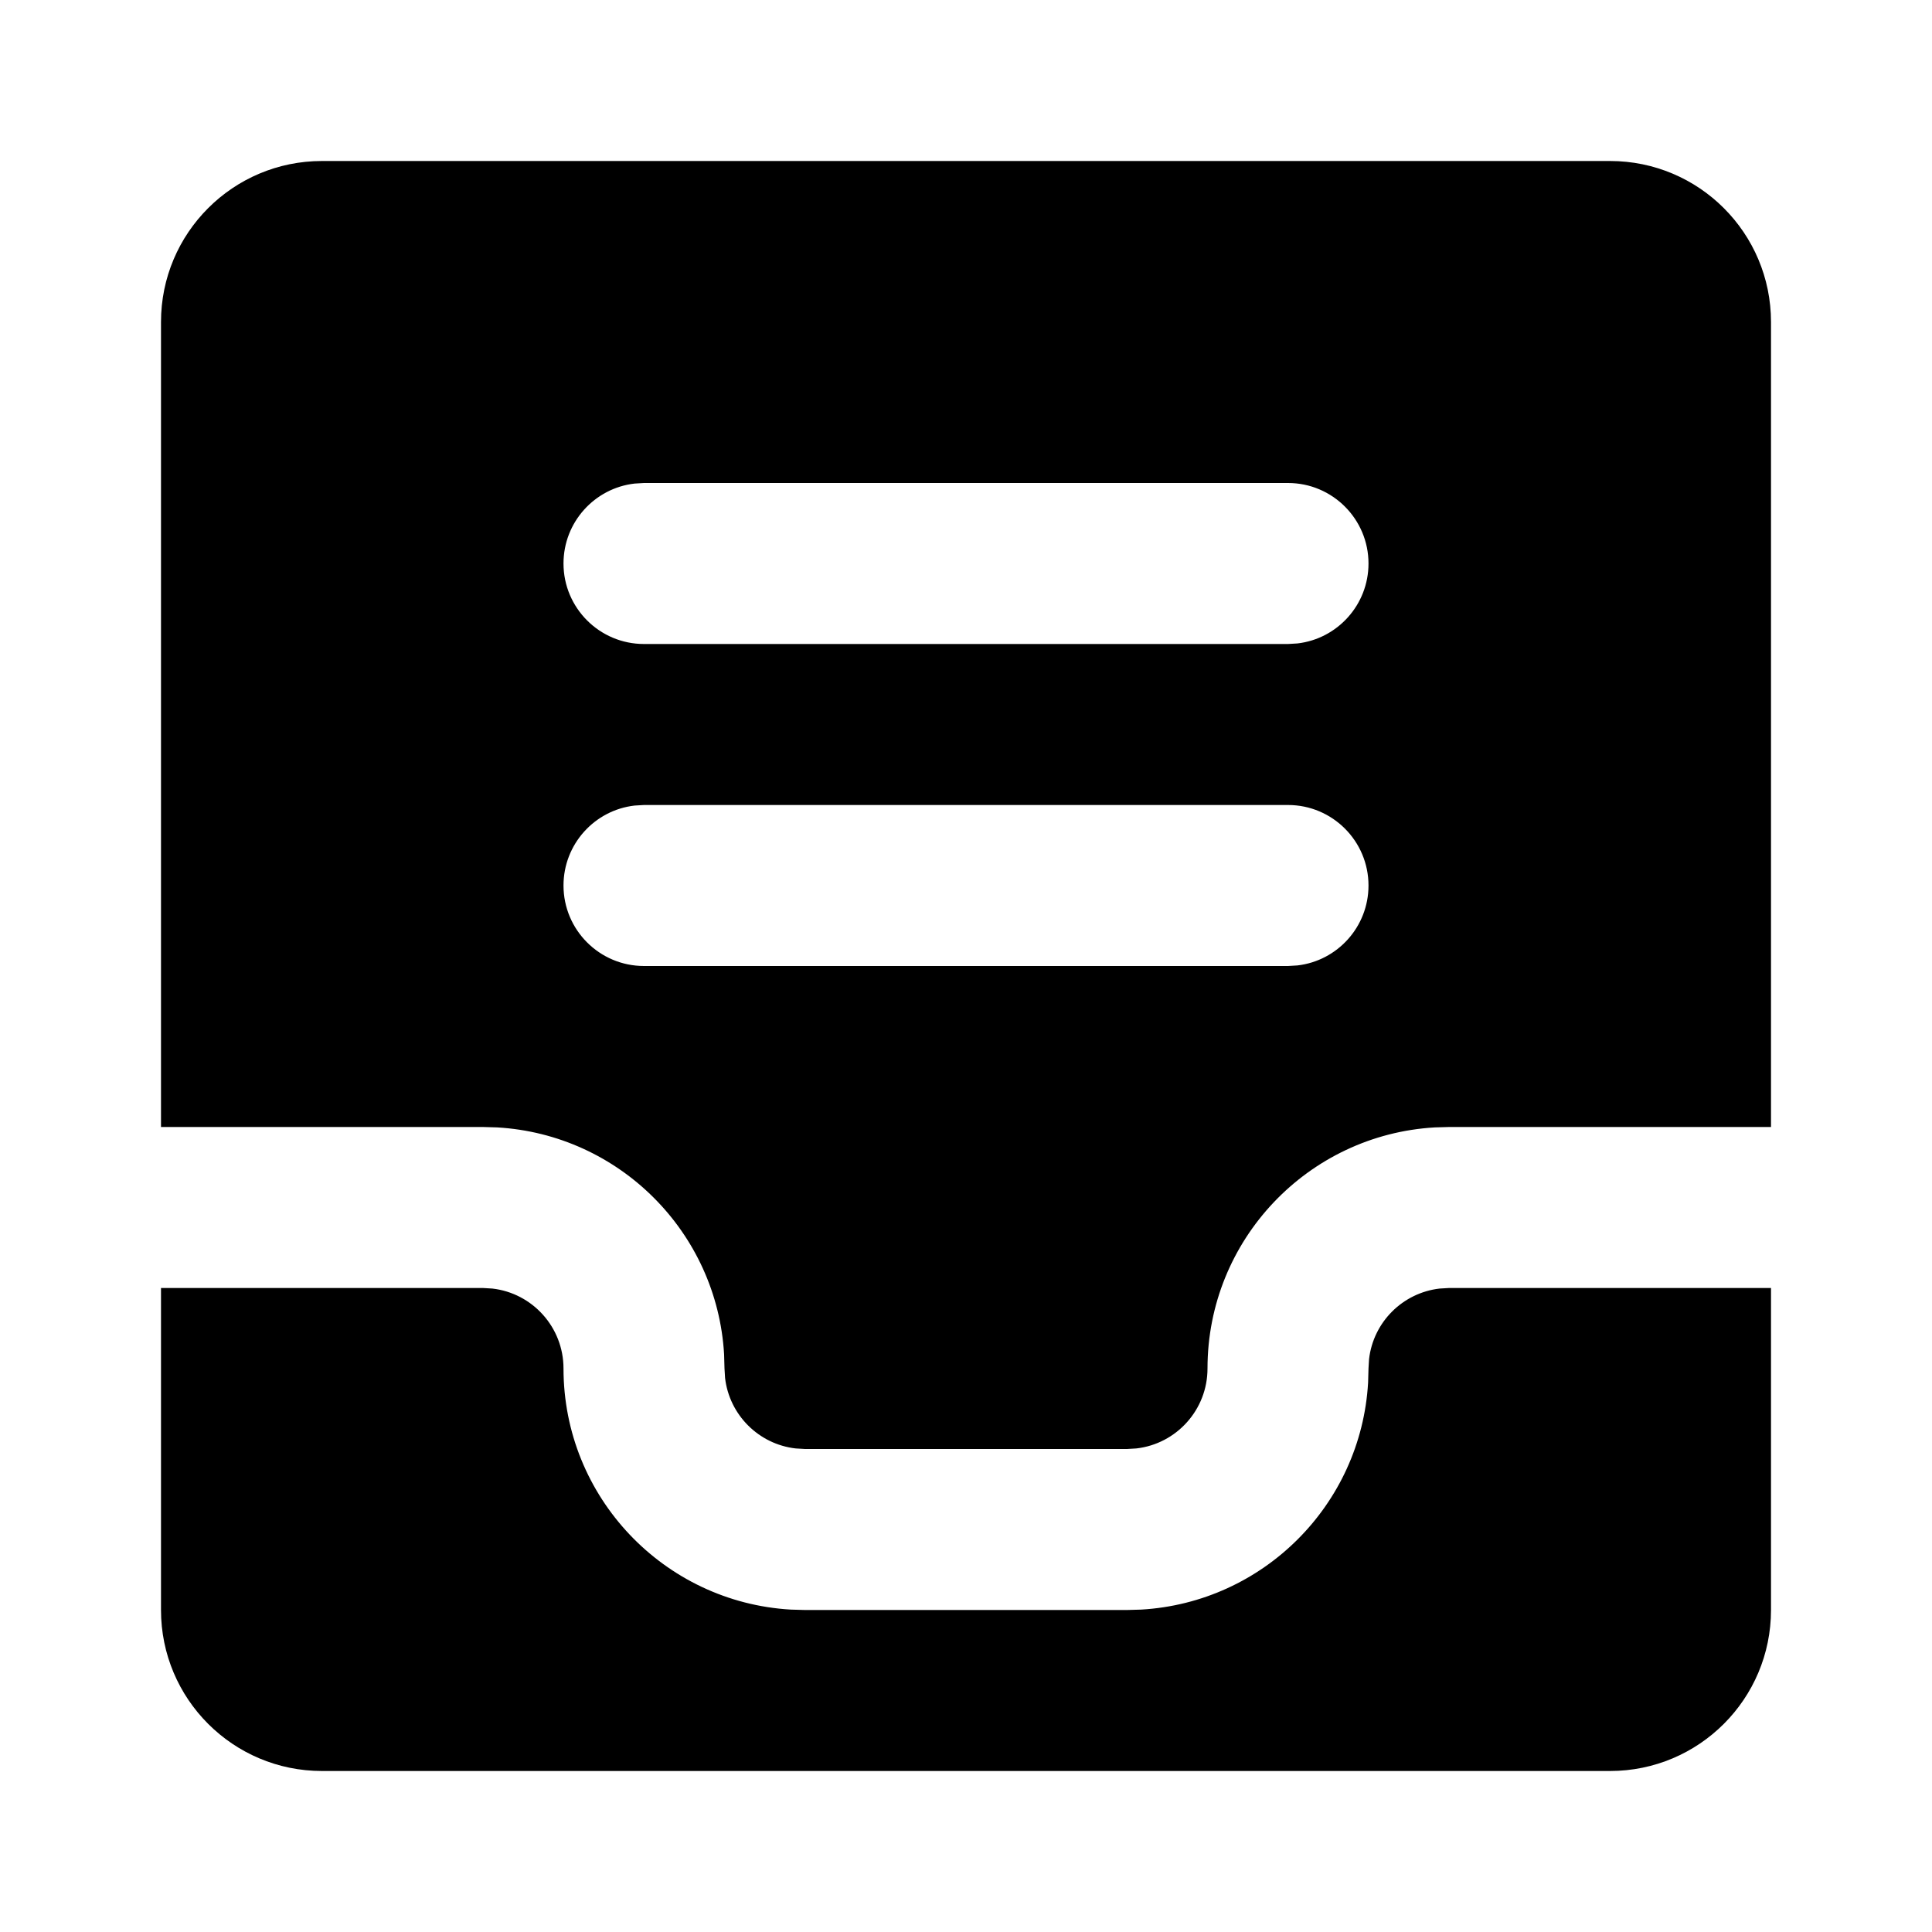 <svg xmlns="http://www.w3.org/2000/svg" width="24" height="24" viewBox="0 0 24 24">
  <path d="M6,16 L6.117,16.007 C6.614,16.064 7,16.487 7,17 C7,18.598 8.249,19.904 9.824,19.995 L10,20 L14,20 L14.176,19.995 C15.693,19.907 16.907,18.693 16.995,17.176 L17,17 L17.007,16.883 C17.06,16.424 17.424,16.06 17.883,16.007 L18,16 L22,16 L22,20 C22,21.105 21.105,22 20,22 L4,22 C2.895,22 2,21.105 2,20 L2,16 L6,16 Z M20,2 C21.105,2 22,2.895 22,4 L22,14 L18,14 L17.824,14.005 C16.249,14.096 15,15.402 15,17 C15,17.513 14.614,17.936 14.117,17.993 L14,18 L10,18 L9.883,17.993 C9.424,17.94 9.06,17.576 9.007,17.117 L9,17 L8.995,16.824 C8.907,15.307 7.693,14.093 6.176,14.005 L6,14 L2,14 L2,4 C2,2.895 2.895,2 4,2 L20,2 Z M16,10 L8,10 L7.883,10.007 C7.386,10.064 7,10.487 7,11 C7,11.552 7.448,12 8,12 L8,12 L16,12 L16.117,11.993 C16.614,11.936 17,11.513 17,11 C17,10.448 16.552,10 16,10 L16,10 Z M16,6 L8,6 L7.883,6.007 C7.386,6.064 7,6.487 7,7 C7,7.552 7.448,8 8,8 L8,8 L16,8 L16.117,7.993 C16.614,7.936 17,7.513 17,7 C17,6.448 16.552,6 16,6 L16,6 Z"/>
</svg>
